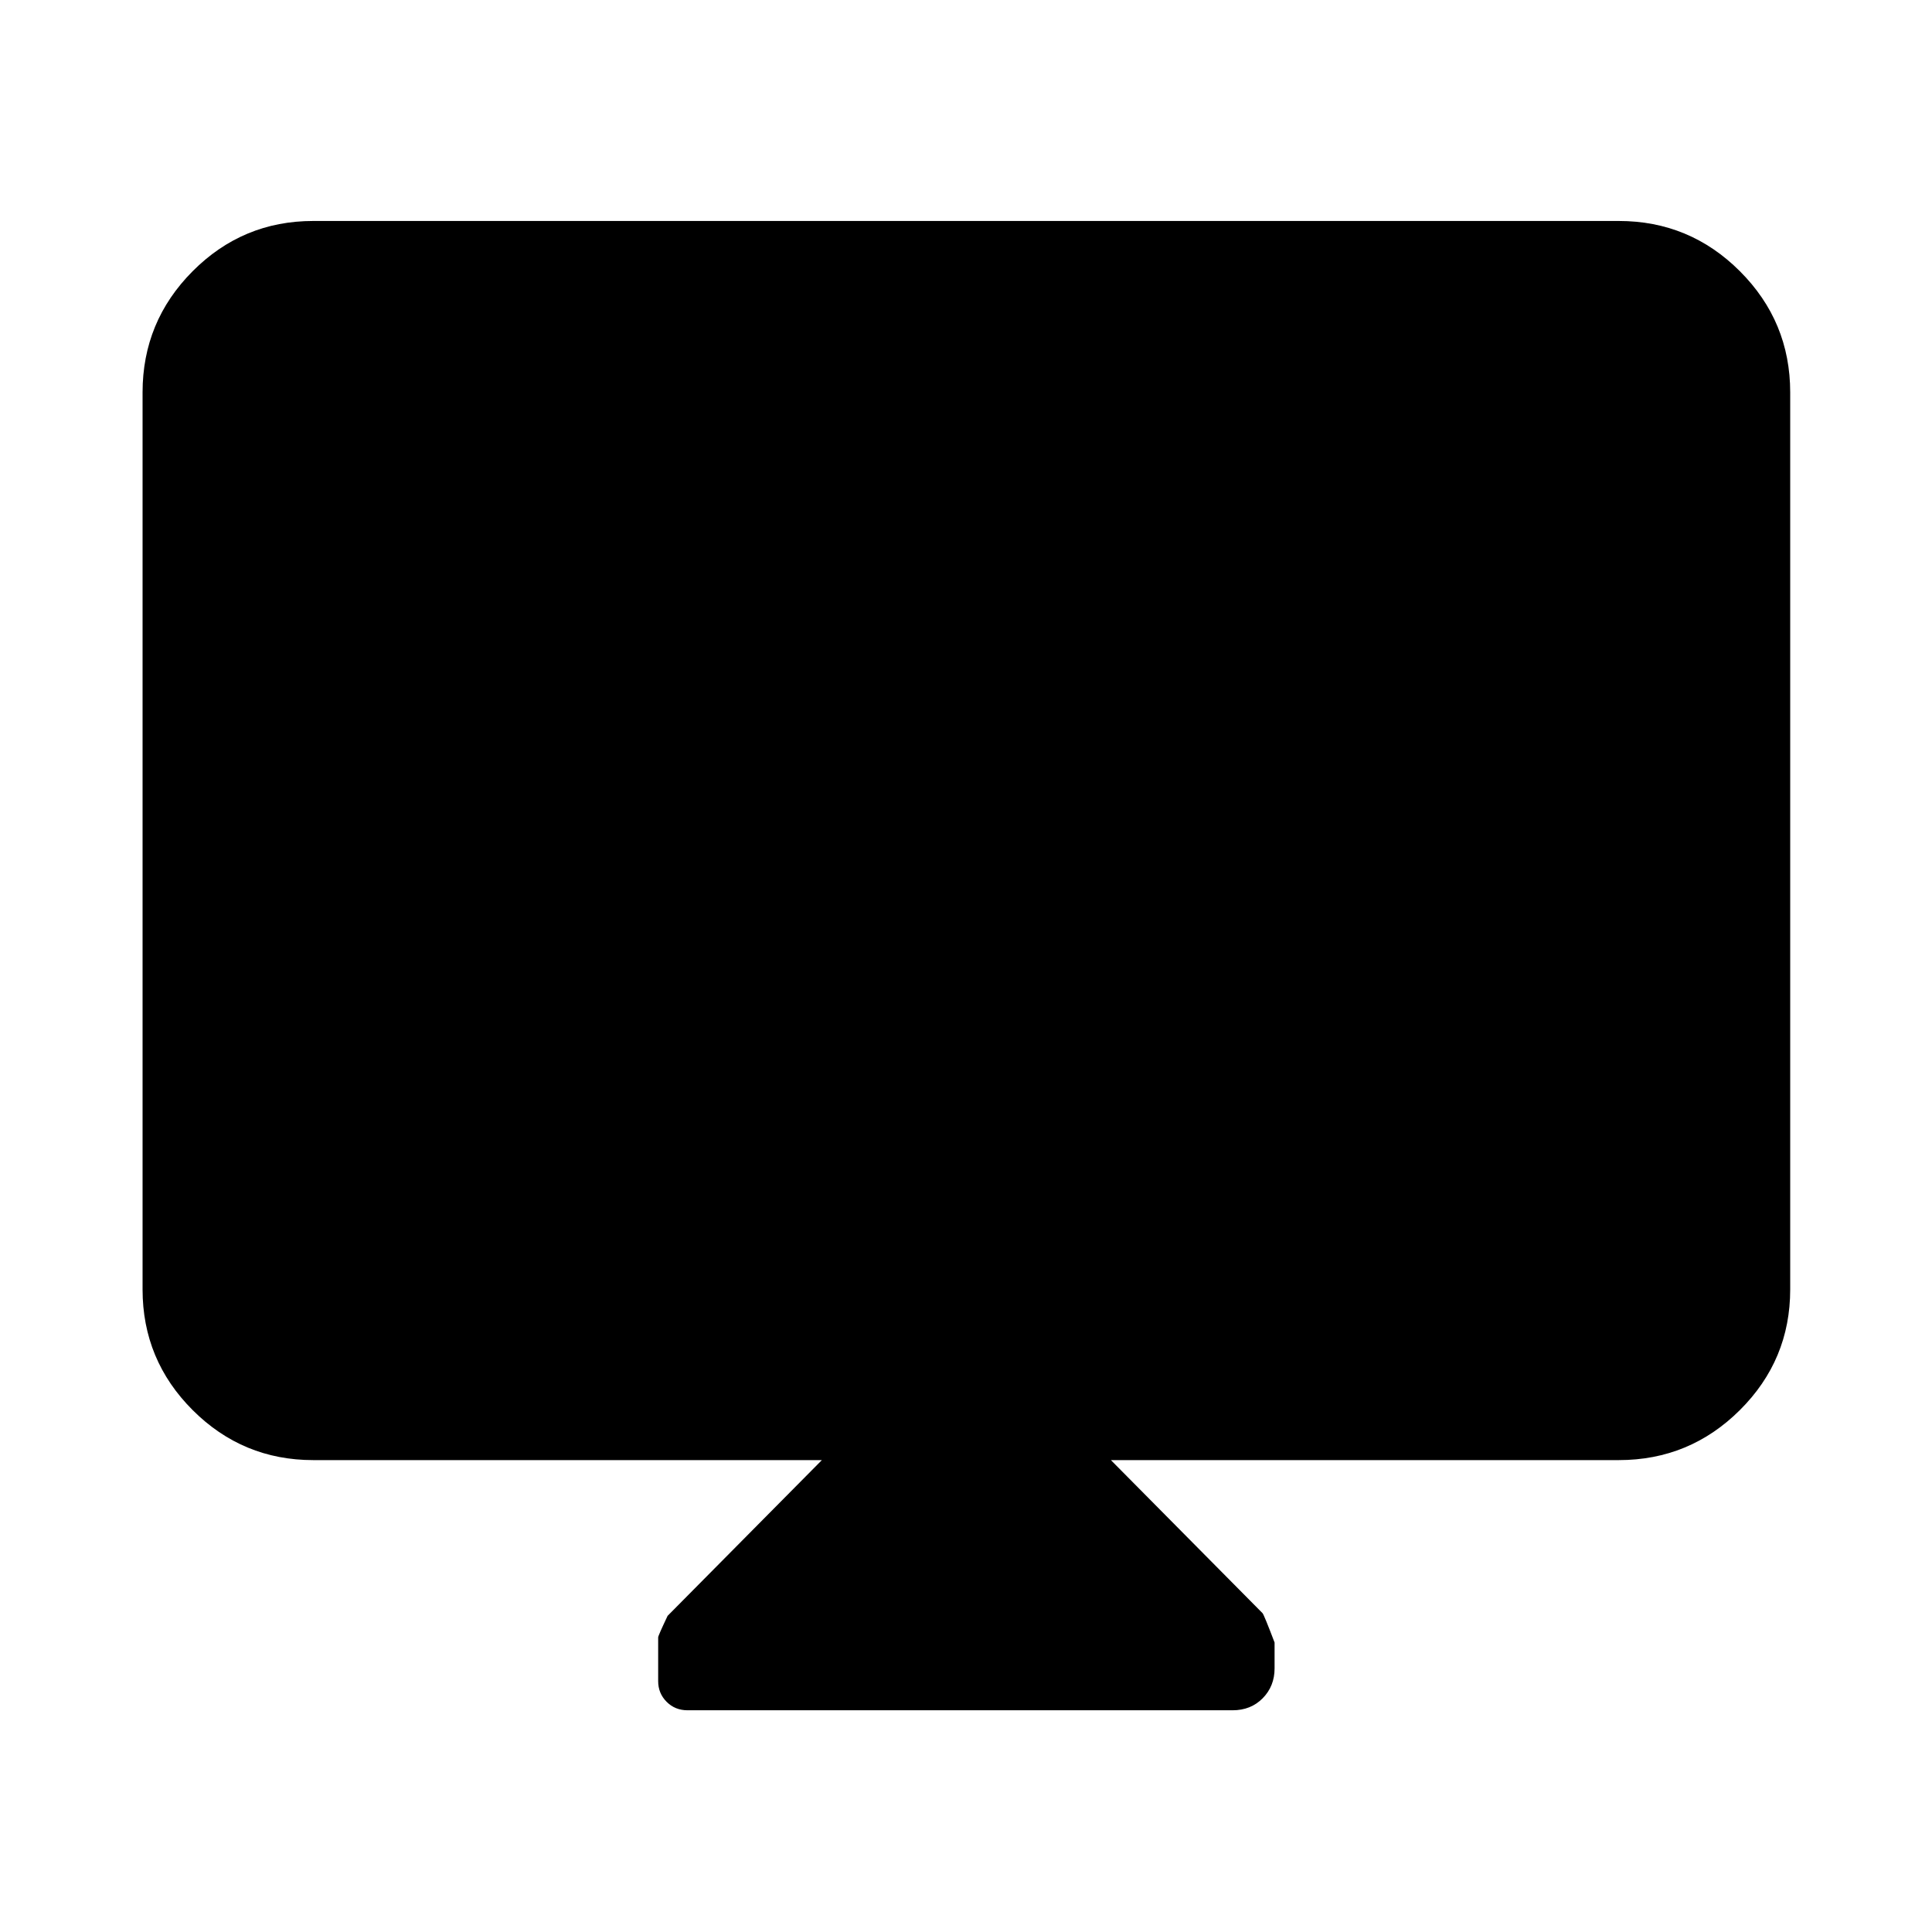 <svg xmlns="http://www.w3.org/2000/svg" height="40" viewBox="0 -960 960 960" width="40"><path d="M408.38-234.48H155.65q-35.06 0-59.94-24.87-24.87-24.88-24.87-59.94v-445.72q0-35.22 24.87-60.21 24.88-24.98 59.94-24.98h648.7q35.22 0 60.2 24.98 24.99 24.99 24.99 60.21v445.72q0 35.06-24.99 59.94-24.98 24.87-60.2 24.87H552l75.37 76.08q.83 1.09 5.96 14.55v12.89q0 8.79-5.88 14.79t-15.03 6H341.67q-6.24 0-10.43-4.21-4.2-4.22-4.2-10.26v-21.77q0-.81 4.69-10.69l76.65-77.38Z"/></svg>